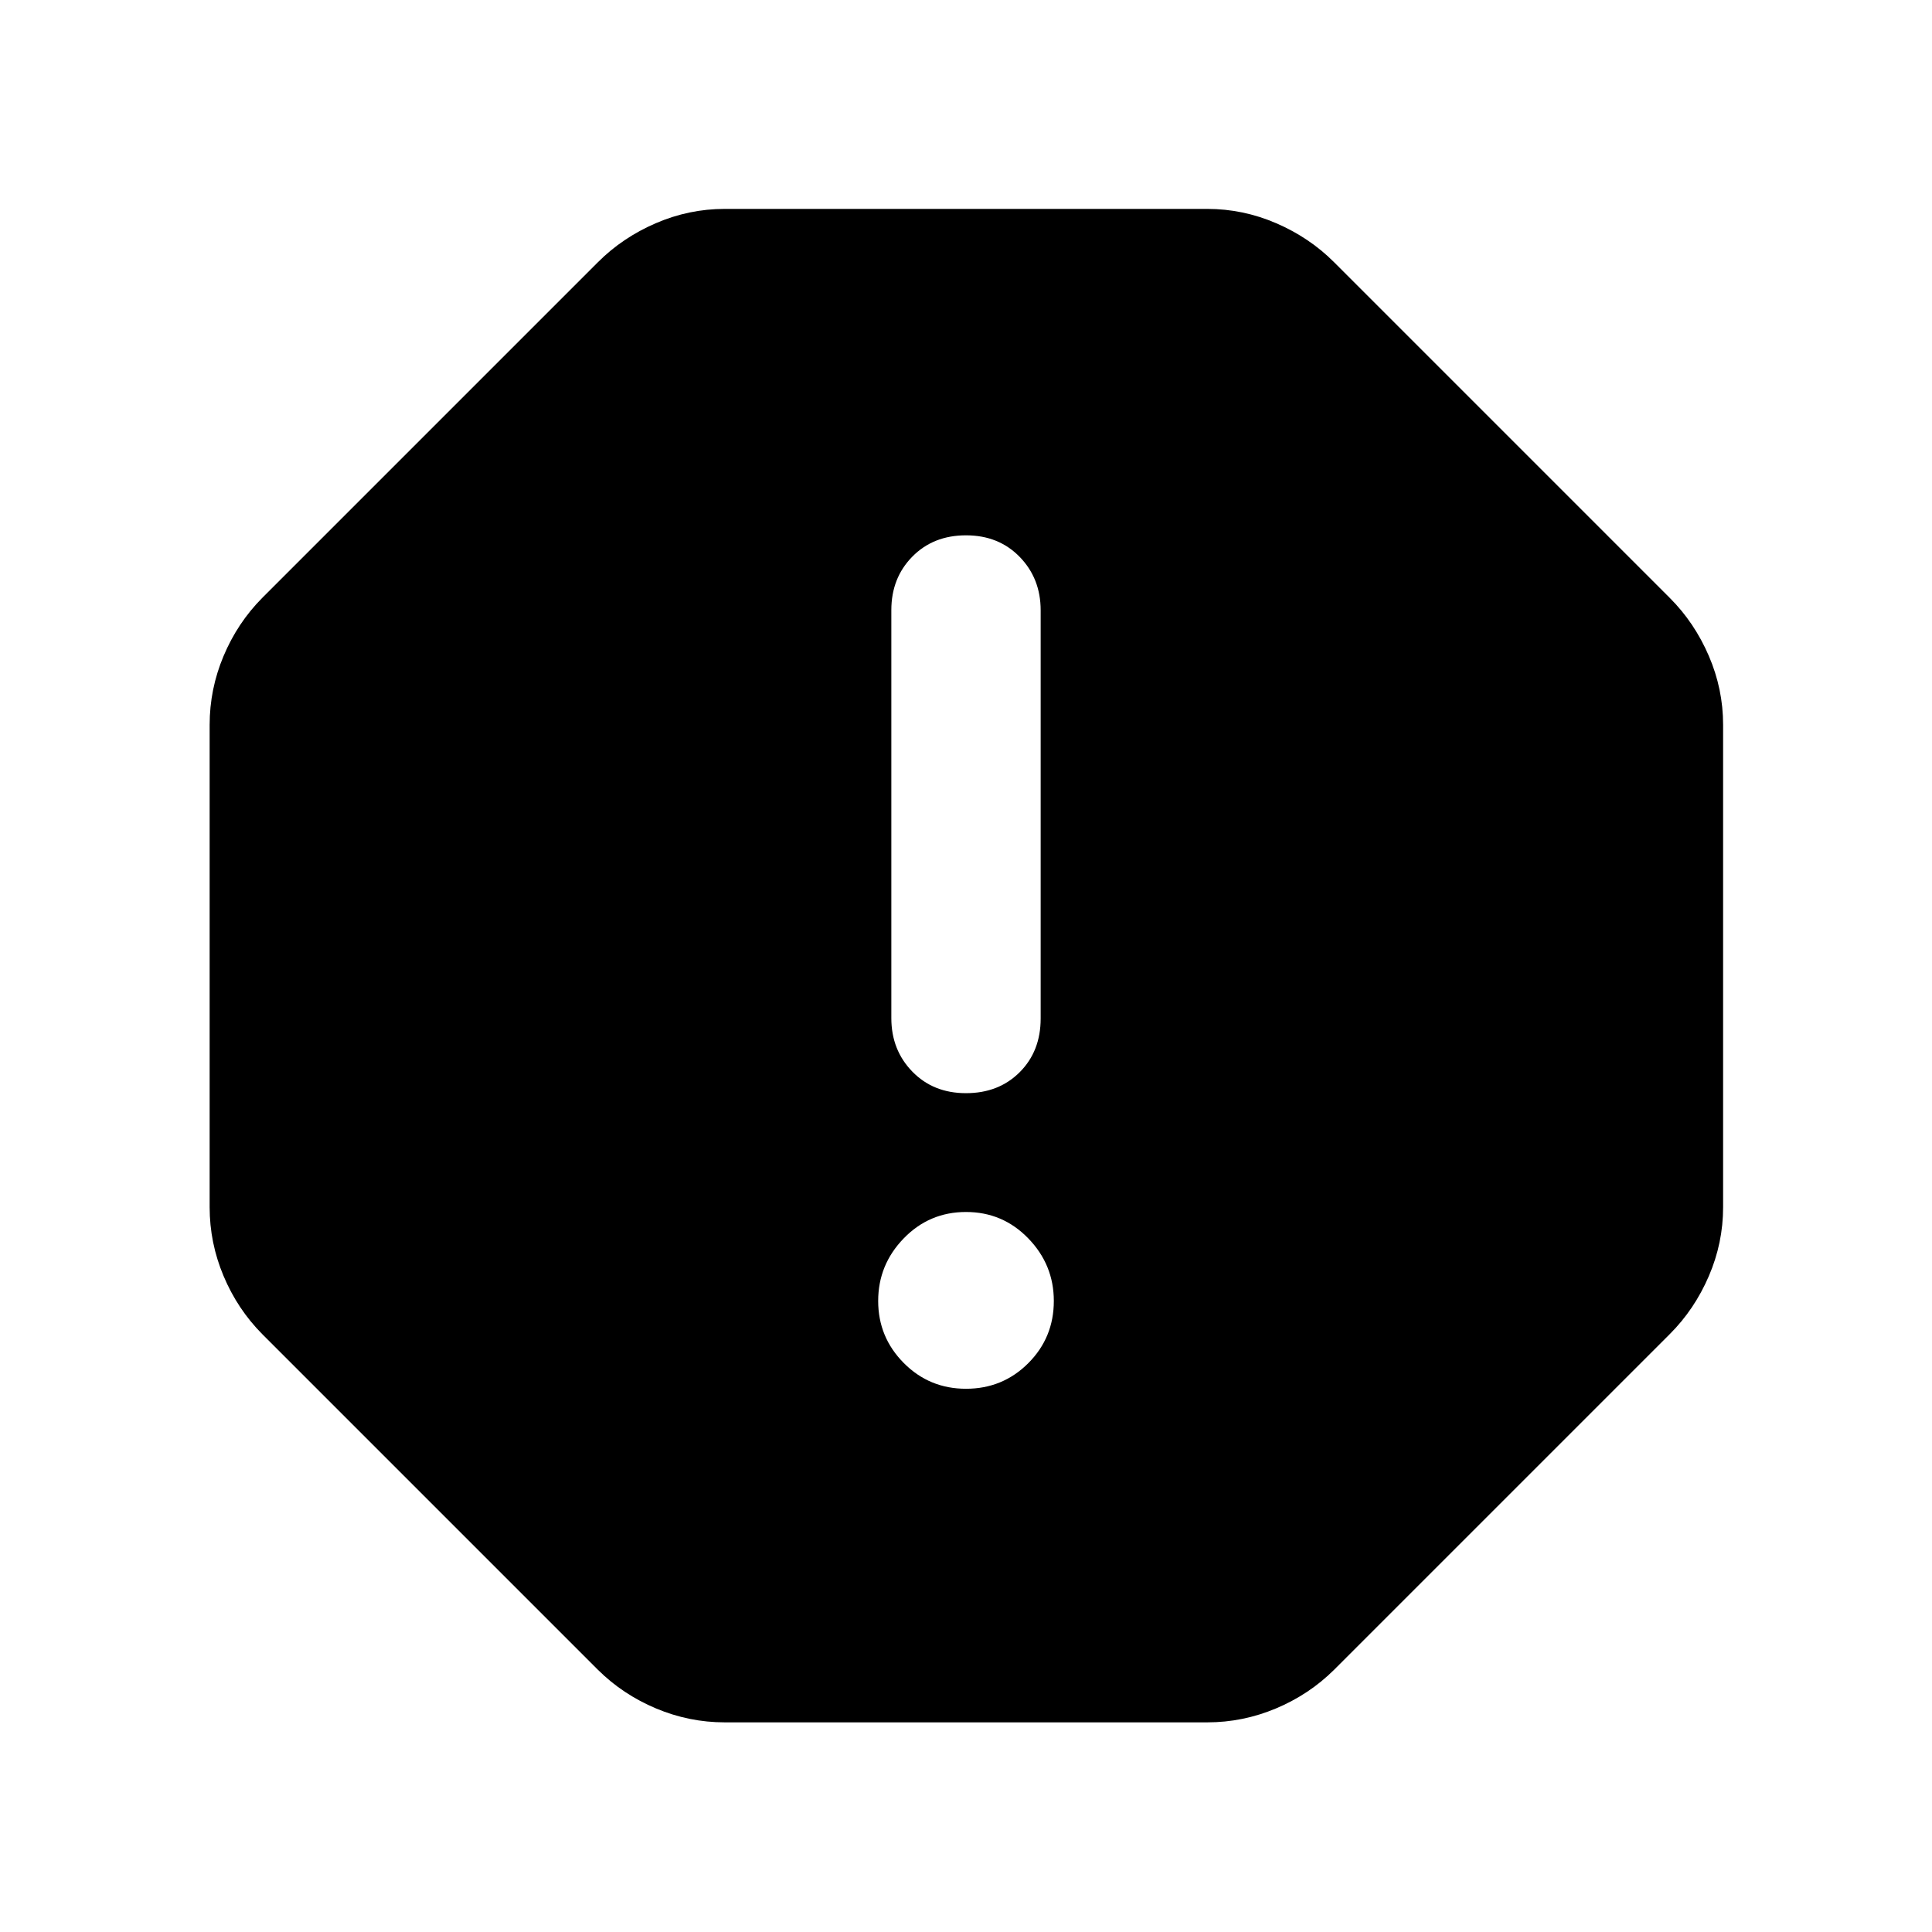 <svg xmlns="http://www.w3.org/2000/svg" height="40" viewBox="0 -960 960 960" width="40"><path d="M480-269.93q18.23 0 30.93-12.7 12.71-12.71 12.71-30.93 0-18.02-12.71-31.11-12.7-13.1-30.93-13.1t-30.93 13.1q-12.71 13.09-12.71 31.11 0 18.01 12.71 30.82 12.7 12.81 30.93 12.81Zm0-146.88q16.26 0 26.68-10.42 10.42-10.43 10.42-26.68v-202.82q0-15.83-10.42-26.55T480-694q-16.26 0-26.68 10.6-10.42 10.6-10.42 26.56v202.75q0 15.83 10.42 26.55 10.42 10.73 26.68 10.73ZM360.12-104.17q-17.7 0-34.16-6.92-16.45-6.92-28.82-19.16L130.25-297.14q-12.24-12.37-19.16-28.82-6.92-16.46-6.92-34.16v-239.76q0-17.7 6.92-34.16 6.92-16.45 19.16-28.82l166.89-166.89q12.21-12.21 28.71-19.33 16.51-7.12 34.27-7.12h239.76q17.76 0 34.27 7.12 16.5 7.12 28.71 19.33l166.89 166.89q12.21 12.21 19.33 28.71 7.12 16.51 7.12 34.27v239.76q0 17.76-7.12 34.27-7.12 16.5-19.33 28.71L662.86-130.25q-12.37 12.24-28.82 19.16-16.46 6.92-34.16 6.92H360.12Z"/></svg>